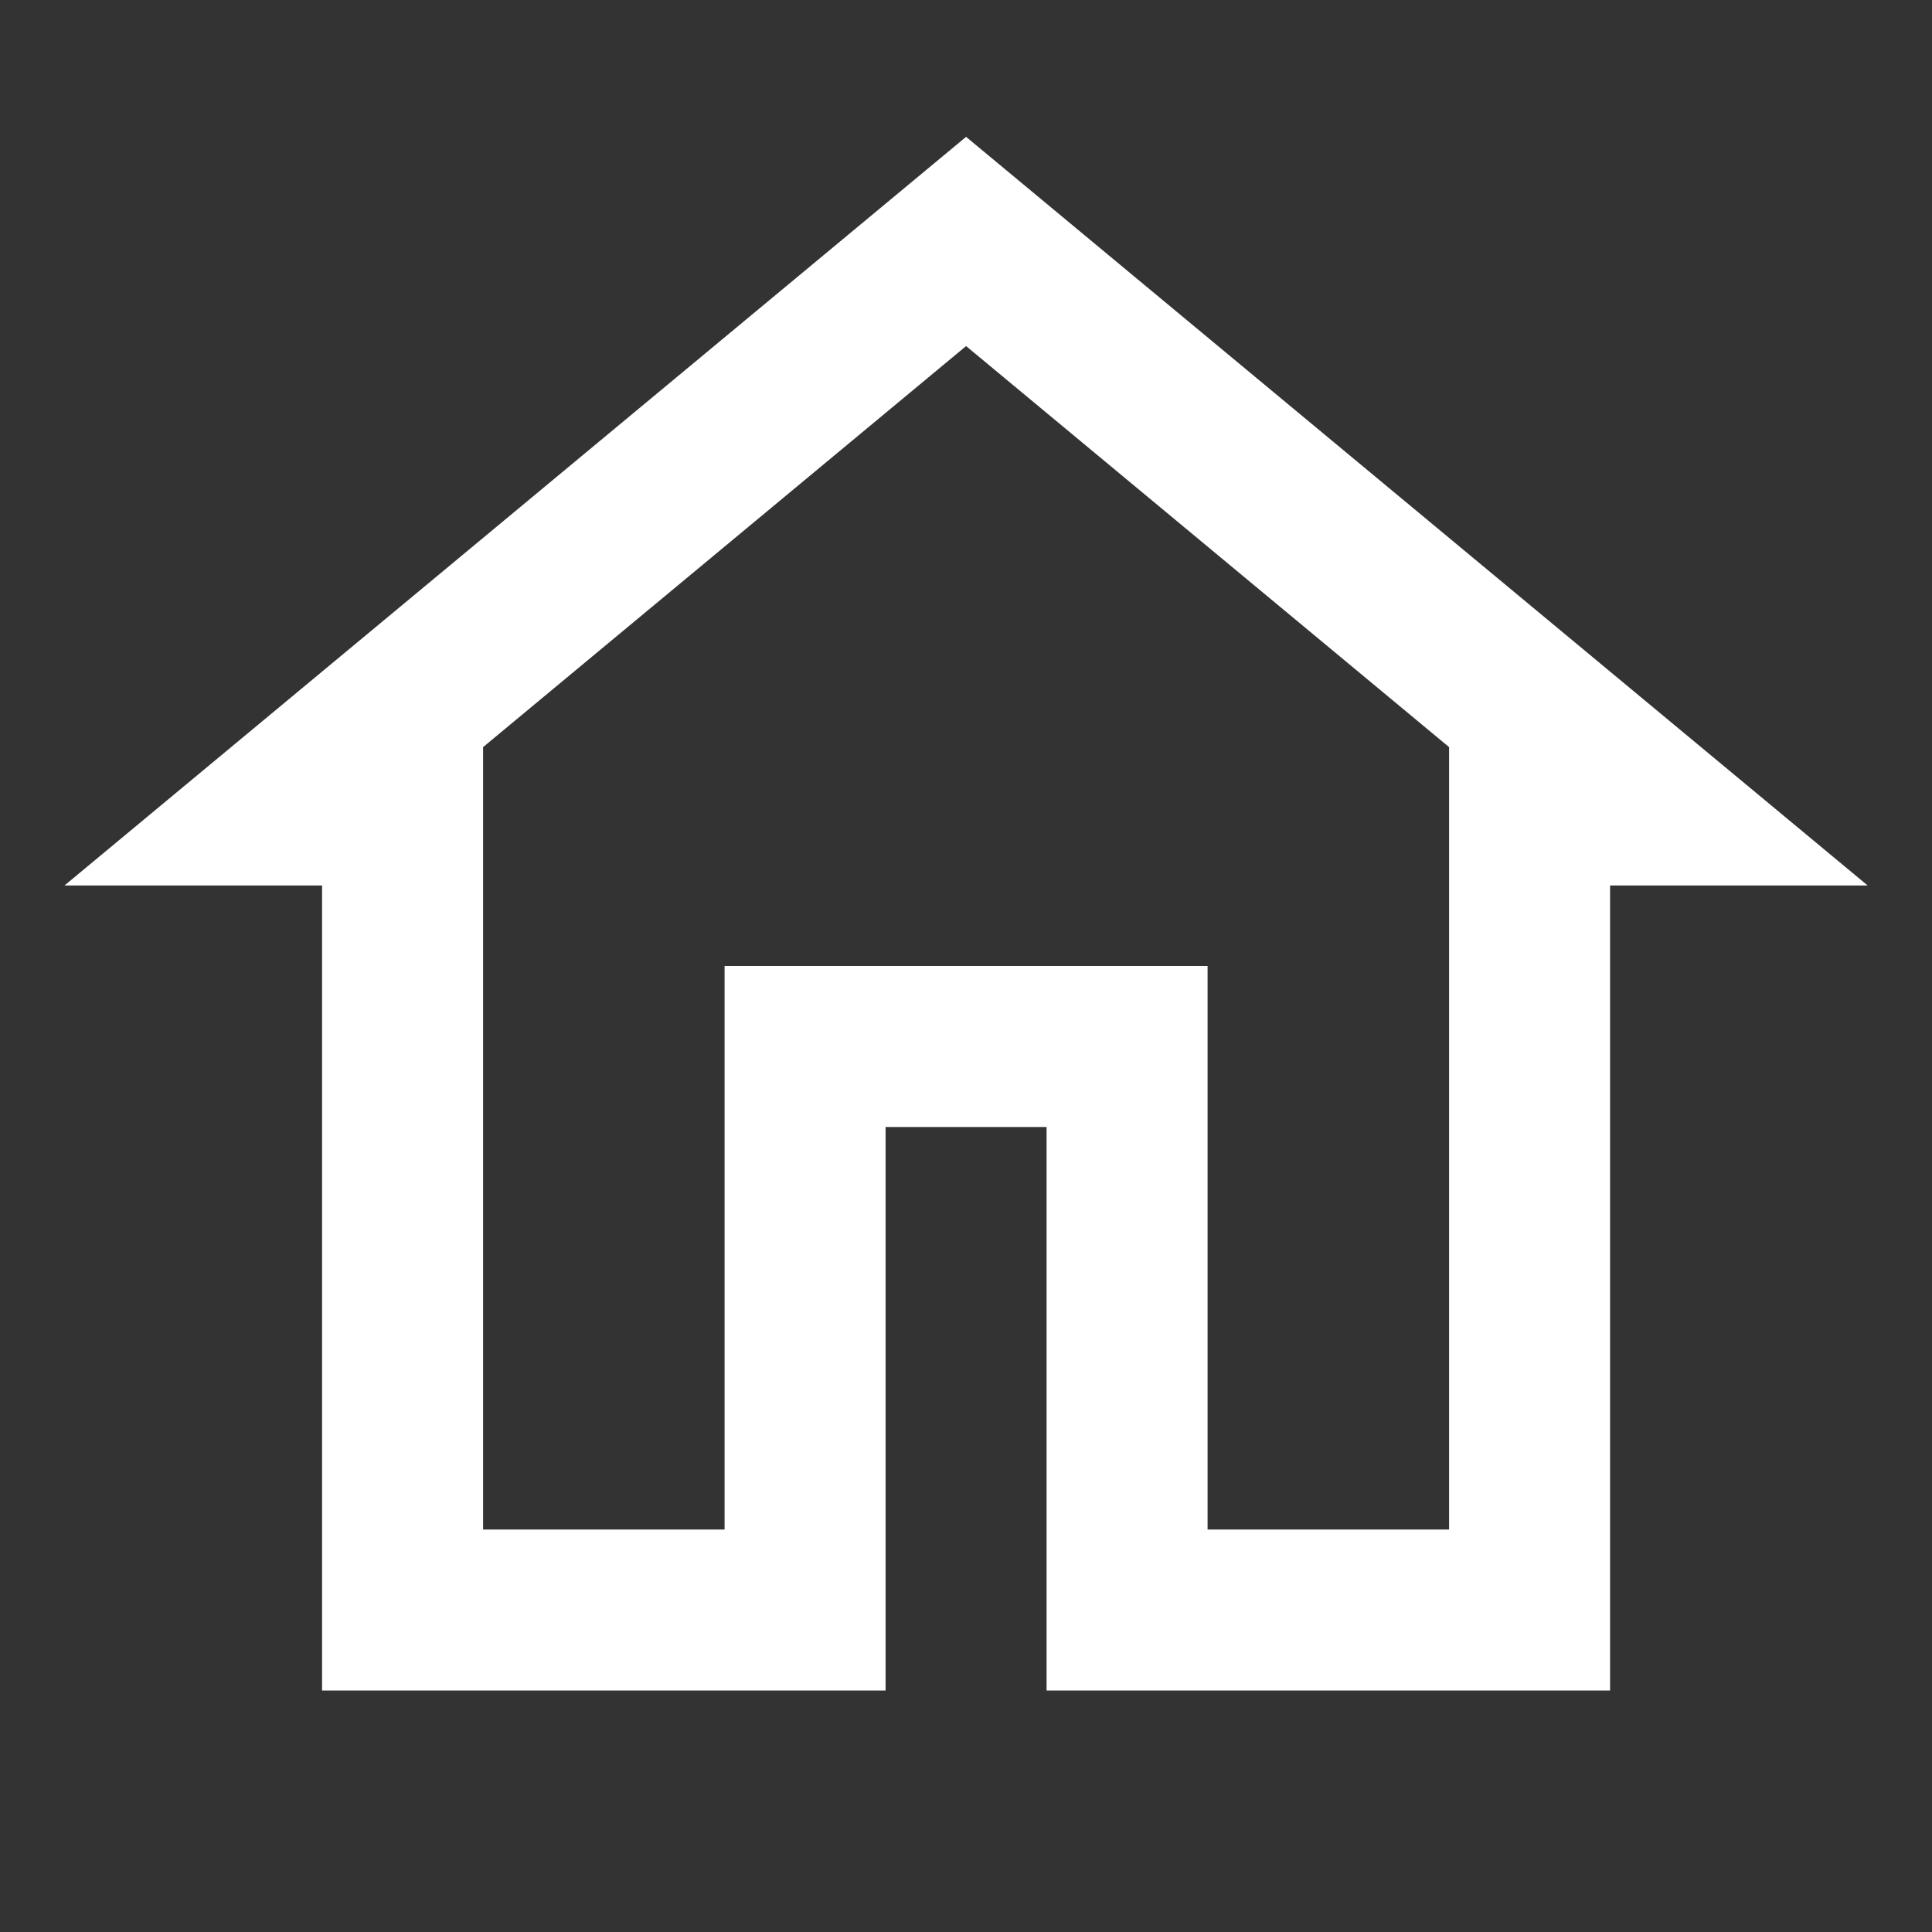 <svg width="24" height="24" viewBox="0 0 24 24" fill="none" xmlns="http://www.w3.org/2000/svg">
<rect x="0" y="0" width="24" height="24" fill="#333333" stroke="none"/>
<g id="Outline 2px House">
<path id="Vector" fill-rule="evenodd" clip-rule="evenodd" d="M23.201 11L12.001 1.7L0.801 11H4.001V21H11.001V14H13.001V21H20.001V11H23.201ZM12.001 4.299L18.001 9.281V19H15.001V12H9.001V19H6.001V9.281L12.001 4.299Z" fill="white"/>
</g>
</svg>
